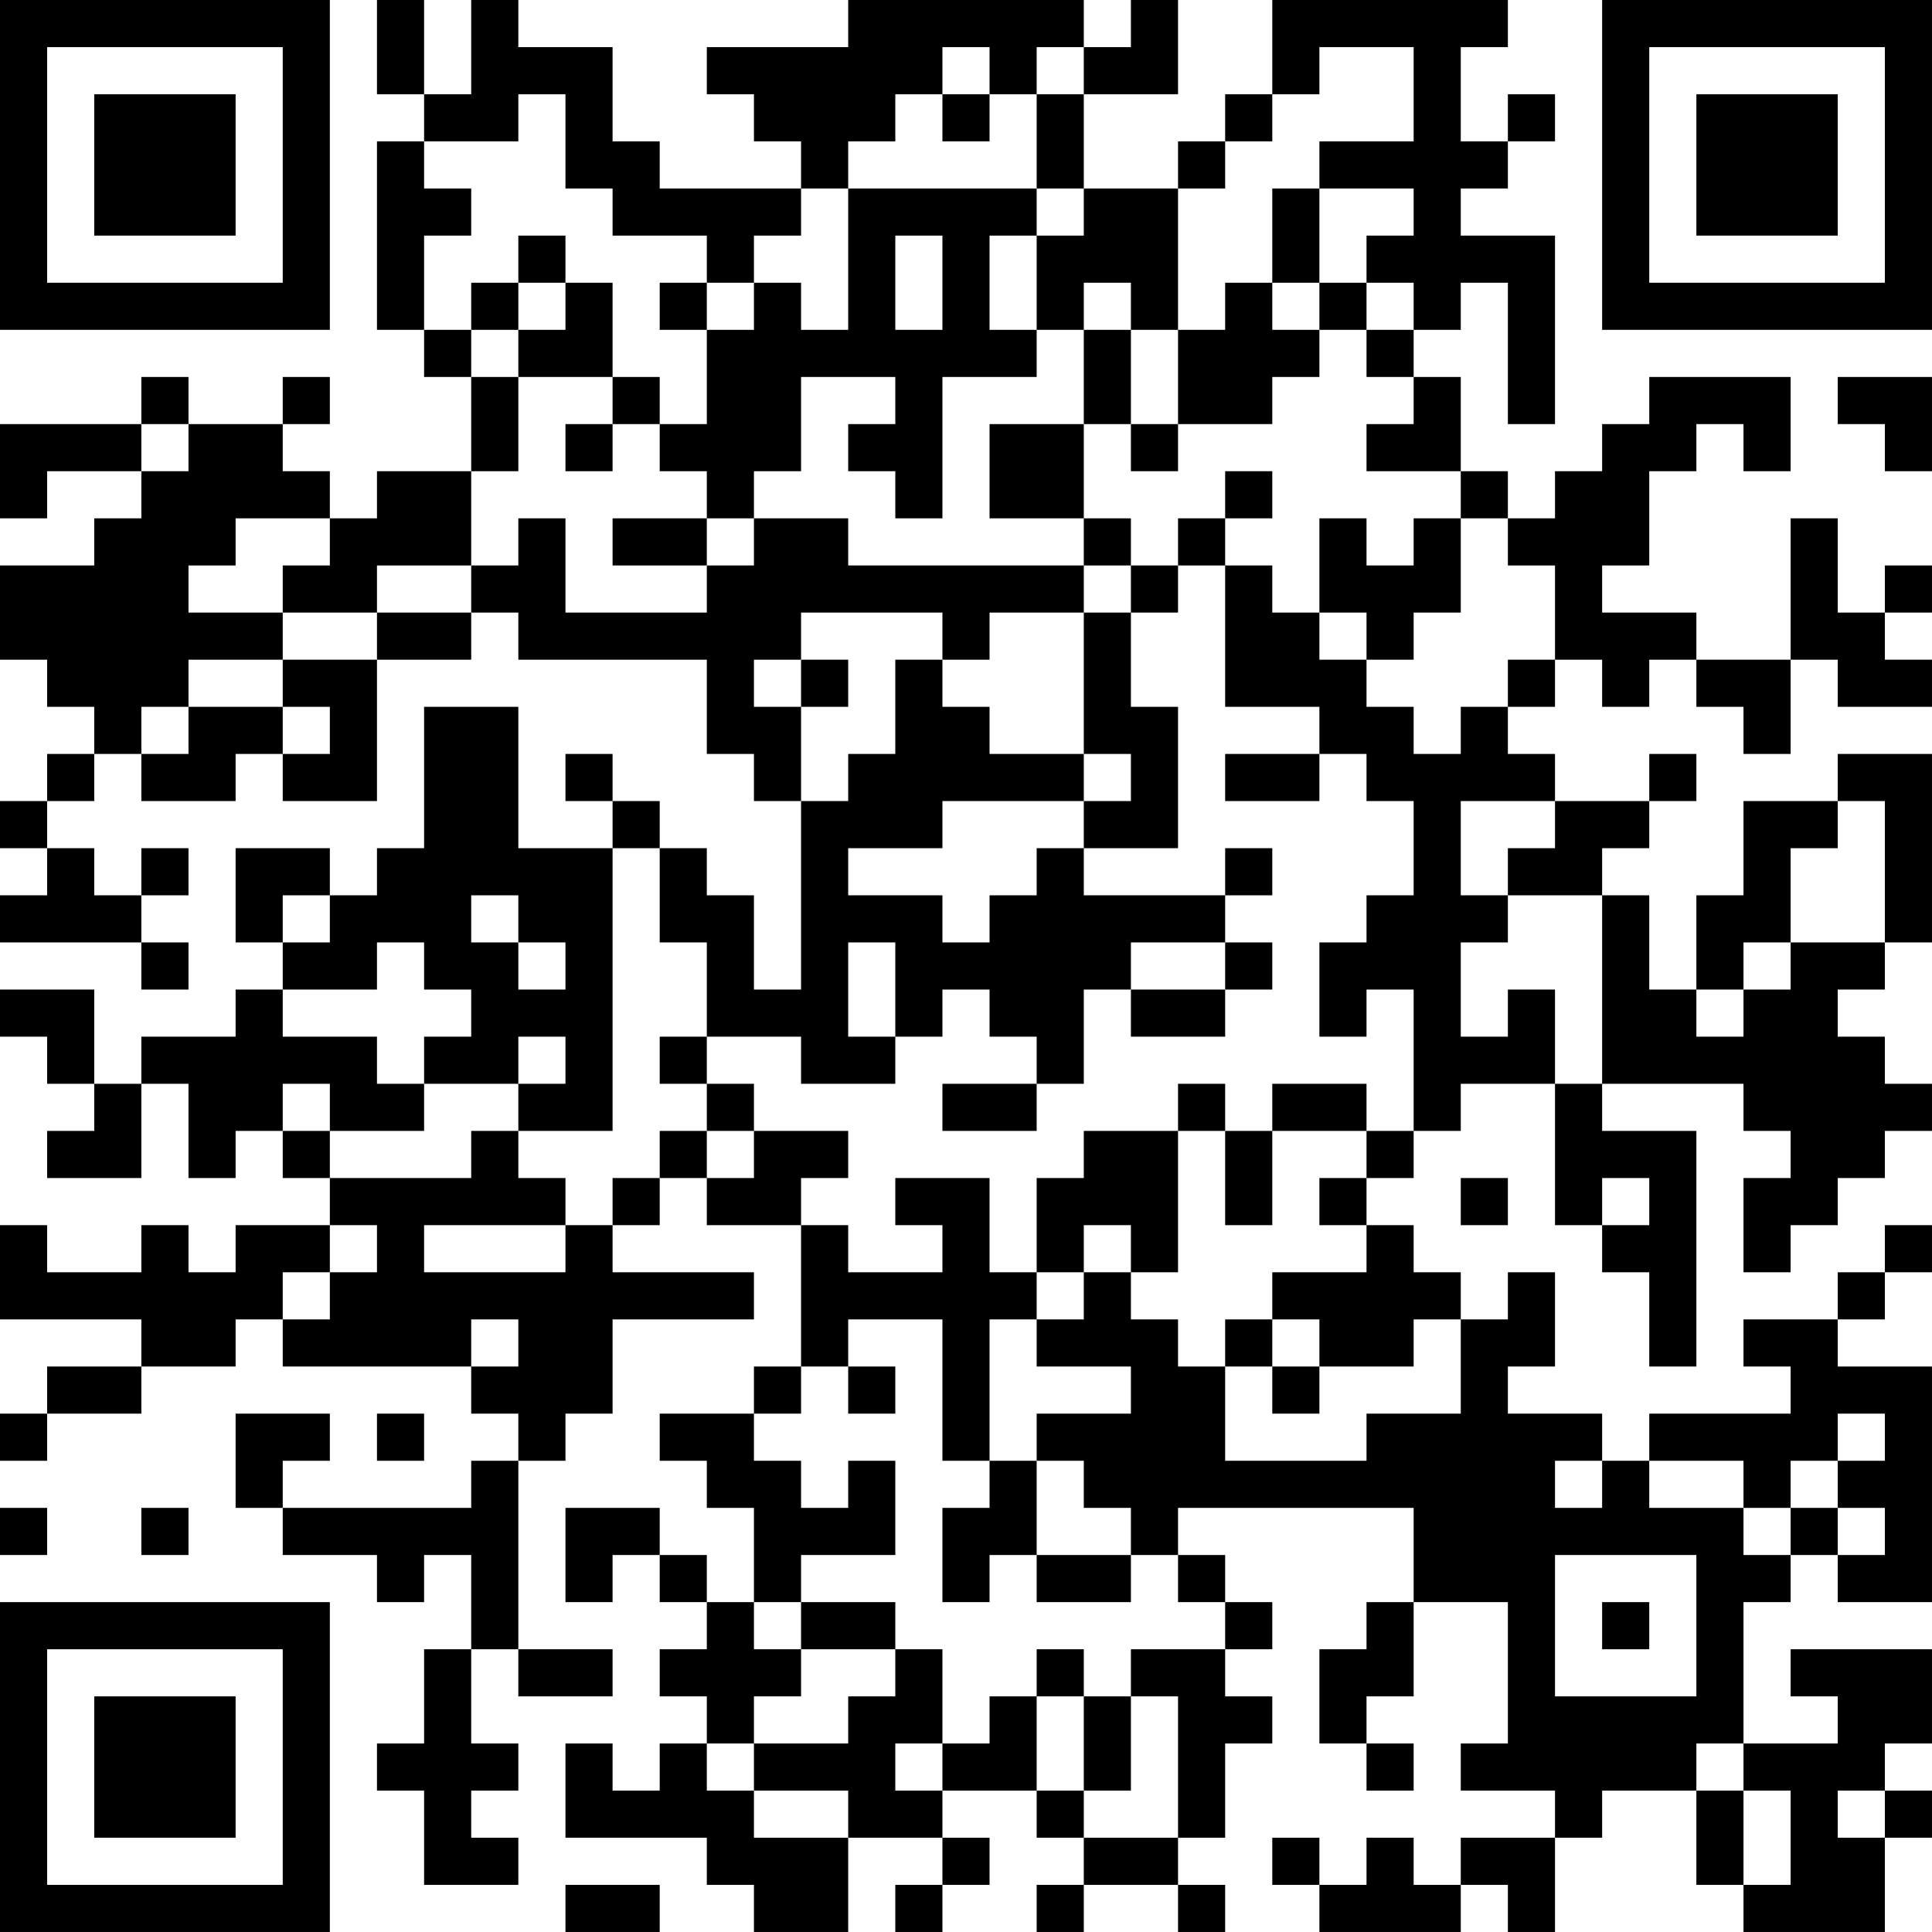 <?xml version="1.0" encoding="UTF-8"?>
<svg xmlns="http://www.w3.org/2000/svg" version="1.1" width="200" height="200" viewBox="0 0 200 200"><rect x="0" y="0" width="200" height="200" fill="#ffffff"/><g transform="scale(4.878)"><g transform="translate(0,0)"><path fill-rule="evenodd" d="M8 0L8 2L9 2L9 3L8 3L8 7L9 7L9 8L10 8L10 10L8 10L8 11L7 11L7 10L6 10L6 9L7 9L7 8L6 8L6 9L4 9L4 8L3 8L3 9L0 9L0 11L1 11L1 10L3 10L3 11L2 11L2 12L0 12L0 14L1 14L1 15L2 15L2 16L1 16L1 17L0 17L0 18L1 18L1 19L0 19L0 20L3 20L3 21L4 21L4 20L3 20L3 19L4 19L4 18L3 18L3 19L2 19L2 18L1 18L1 17L2 17L2 16L3 16L3 17L5 17L5 16L6 16L6 17L8 17L8 14L10 14L10 13L11 13L11 14L15 14L15 16L16 16L16 17L17 17L17 21L16 21L16 19L15 19L15 18L14 18L14 17L13 17L13 16L12 16L12 17L13 17L13 18L11 18L11 15L9 15L9 18L8 18L8 19L7 19L7 18L5 18L5 20L6 20L6 21L5 21L5 22L3 22L3 23L2 23L2 21L0 21L0 22L1 22L1 23L2 23L2 24L1 24L1 25L3 25L3 23L4 23L4 25L5 25L5 24L6 24L6 25L7 25L7 26L5 26L5 27L4 27L4 26L3 26L3 27L1 27L1 26L0 26L0 28L3 28L3 29L1 29L1 30L0 30L0 31L1 31L1 30L3 30L3 29L5 29L5 28L6 28L6 29L10 29L10 30L11 30L11 31L10 31L10 32L6 32L6 31L7 31L7 30L5 30L5 32L6 32L6 33L8 33L8 34L9 34L9 33L10 33L10 35L9 35L9 37L8 37L8 38L9 38L9 40L11 40L11 39L10 39L10 38L11 38L11 37L10 37L10 35L11 35L11 36L13 36L13 35L11 35L11 31L12 31L12 30L13 30L13 28L16 28L16 27L13 27L13 26L14 26L14 25L15 25L15 26L17 26L17 29L16 29L16 30L14 30L14 31L15 31L15 32L16 32L16 34L15 34L15 33L14 33L14 32L12 32L12 34L13 34L13 33L14 33L14 34L15 34L15 35L14 35L14 36L15 36L15 37L14 37L14 38L13 38L13 37L12 37L12 39L15 39L15 40L16 40L16 41L18 41L18 39L20 39L20 40L19 40L19 41L20 41L20 40L21 40L21 39L20 39L20 38L22 38L22 39L23 39L23 40L22 40L22 41L23 41L23 40L25 40L25 41L26 41L26 40L25 40L25 39L26 39L26 37L27 37L27 36L26 36L26 35L27 35L27 34L26 34L26 33L25 33L25 32L30 32L30 34L29 34L29 35L28 35L28 37L29 37L29 38L30 38L30 37L29 37L29 36L30 36L30 34L32 34L32 37L31 37L31 38L33 38L33 39L31 39L31 40L30 40L30 39L29 39L29 40L28 40L28 39L27 39L27 40L28 40L28 41L31 41L31 40L32 40L32 41L33 41L33 39L34 39L34 38L36 38L36 40L37 40L37 41L40 41L40 39L41 39L41 38L40 38L40 37L41 37L41 35L38 35L38 36L39 36L39 37L37 37L37 34L38 34L38 33L39 33L39 34L41 34L41 29L39 29L39 28L40 28L40 27L41 27L41 26L40 26L40 27L39 27L39 28L37 28L37 29L38 29L38 30L35 30L35 31L34 31L34 30L32 30L32 29L33 29L33 27L32 27L32 28L31 28L31 27L30 27L30 26L29 26L29 25L30 25L30 24L31 24L31 23L33 23L33 26L34 26L34 27L35 27L35 29L36 29L36 24L34 24L34 23L37 23L37 24L38 24L38 25L37 25L37 27L38 27L38 26L39 26L39 25L40 25L40 24L41 24L41 23L40 23L40 22L39 22L39 21L40 21L40 20L41 20L41 16L39 16L39 17L37 17L37 19L36 19L36 21L35 21L35 19L34 19L34 18L35 18L35 17L36 17L36 16L35 16L35 17L33 17L33 16L32 16L32 15L33 15L33 14L34 14L34 15L35 15L35 14L36 14L36 15L37 15L37 16L38 16L38 14L39 14L39 15L41 15L41 14L40 14L40 13L41 13L41 12L40 12L40 13L39 13L39 11L38 11L38 14L36 14L36 13L34 13L34 12L35 12L35 10L36 10L36 9L37 9L37 10L38 10L38 8L35 8L35 9L34 9L34 10L33 10L33 11L32 11L32 10L31 10L31 8L30 8L30 7L31 7L31 6L32 6L32 9L33 9L33 5L31 5L31 4L32 4L32 3L33 3L33 2L32 2L32 3L31 3L31 1L32 1L32 0L27 0L27 2L26 2L26 3L25 3L25 4L23 4L23 2L25 2L25 0L24 0L24 1L23 1L23 0L18 0L18 1L15 1L15 2L16 2L16 3L17 3L17 4L14 4L14 3L13 3L13 1L11 1L11 0L10 0L10 2L9 2L9 0ZM20 1L20 2L19 2L19 3L18 3L18 4L17 4L17 5L16 5L16 6L15 6L15 5L13 5L13 4L12 4L12 2L11 2L11 3L9 3L9 4L10 4L10 5L9 5L9 7L10 7L10 8L11 8L11 10L10 10L10 12L8 12L8 13L6 13L6 12L7 12L7 11L5 11L5 12L4 12L4 13L6 13L6 14L4 14L4 15L3 15L3 16L4 16L4 15L6 15L6 16L7 16L7 15L6 15L6 14L8 14L8 13L10 13L10 12L11 12L11 11L12 11L12 13L15 13L15 12L16 12L16 11L18 11L18 12L23 12L23 13L21 13L21 14L20 14L20 13L17 13L17 14L16 14L16 15L17 15L17 17L18 17L18 16L19 16L19 14L20 14L20 15L21 15L21 16L23 16L23 17L20 17L20 18L18 18L18 19L20 19L20 20L21 20L21 19L22 19L22 18L23 18L23 19L26 19L26 20L24 20L24 21L23 21L23 23L22 23L22 22L21 22L21 21L20 21L20 22L19 22L19 20L18 20L18 22L19 22L19 23L17 23L17 22L15 22L15 20L14 20L14 18L13 18L13 24L11 24L11 23L12 23L12 22L11 22L11 23L9 23L9 22L10 22L10 21L9 21L9 20L8 20L8 21L6 21L6 22L8 22L8 23L9 23L9 24L7 24L7 23L6 23L6 24L7 24L7 25L10 25L10 24L11 24L11 25L12 25L12 26L9 26L9 27L12 27L12 26L13 26L13 25L14 25L14 24L15 24L15 25L16 25L16 24L18 24L18 25L17 25L17 26L18 26L18 27L20 27L20 26L19 26L19 25L21 25L21 27L22 27L22 28L21 28L21 31L20 31L20 28L18 28L18 29L17 29L17 30L16 30L16 31L17 31L17 32L18 32L18 31L19 31L19 33L17 33L17 34L16 34L16 35L17 35L17 36L16 36L16 37L15 37L15 38L16 38L16 39L18 39L18 38L16 38L16 37L18 37L18 36L19 36L19 35L20 35L20 37L19 37L19 38L20 38L20 37L21 37L21 36L22 36L22 38L23 38L23 39L25 39L25 36L24 36L24 35L26 35L26 34L25 34L25 33L24 33L24 32L23 32L23 31L22 31L22 30L24 30L24 29L22 29L22 28L23 28L23 27L24 27L24 28L25 28L25 29L26 29L26 31L29 31L29 30L31 30L31 28L30 28L30 29L28 29L28 28L27 28L27 27L29 27L29 26L28 26L28 25L29 25L29 24L30 24L30 21L29 21L29 22L28 22L28 20L29 20L29 19L30 19L30 17L29 17L29 16L28 16L28 15L26 15L26 12L27 12L27 13L28 13L28 14L29 14L29 15L30 15L30 16L31 16L31 15L32 15L32 14L33 14L33 12L32 12L32 11L31 11L31 10L29 10L29 9L30 9L30 8L29 8L29 7L30 7L30 6L29 6L29 5L30 5L30 4L28 4L28 3L30 3L30 1L28 1L28 2L27 2L27 3L26 3L26 4L25 4L25 7L24 7L24 6L23 6L23 7L22 7L22 5L23 5L23 4L22 4L22 2L23 2L23 1L22 1L22 2L21 2L21 1ZM20 2L20 3L21 3L21 2ZM18 4L18 7L17 7L17 6L16 6L16 7L15 7L15 6L14 6L14 7L15 7L15 9L14 9L14 8L13 8L13 6L12 6L12 5L11 5L11 6L10 6L10 7L11 7L11 8L13 8L13 9L12 9L12 10L13 10L13 9L14 9L14 10L15 10L15 11L13 11L13 12L15 12L15 11L16 11L16 10L17 10L17 8L19 8L19 9L18 9L18 10L19 10L19 11L20 11L20 8L22 8L22 7L21 7L21 5L22 5L22 4ZM27 4L27 6L26 6L26 7L25 7L25 9L24 9L24 7L23 7L23 9L21 9L21 11L23 11L23 12L24 12L24 13L23 13L23 16L24 16L24 17L23 17L23 18L25 18L25 15L24 15L24 13L25 13L25 12L26 12L26 11L27 11L27 10L26 10L26 11L25 11L25 12L24 12L24 11L23 11L23 9L24 9L24 10L25 10L25 9L27 9L27 8L28 8L28 7L29 7L29 6L28 6L28 4ZM19 5L19 7L20 7L20 5ZM11 6L11 7L12 7L12 6ZM27 6L27 7L28 7L28 6ZM39 8L39 9L40 9L40 10L41 10L41 8ZM3 9L3 10L4 10L4 9ZM28 11L28 13L29 13L29 14L30 14L30 13L31 13L31 11L30 11L30 12L29 12L29 11ZM17 14L17 15L18 15L18 14ZM26 16L26 17L28 17L28 16ZM31 17L31 19L32 19L32 20L31 20L31 22L32 22L32 21L33 21L33 23L34 23L34 19L32 19L32 18L33 18L33 17ZM39 17L39 18L38 18L38 20L37 20L37 21L36 21L36 22L37 22L37 21L38 21L38 20L40 20L40 17ZM26 18L26 19L27 19L27 18ZM6 19L6 20L7 20L7 19ZM10 19L10 20L11 20L11 21L12 21L12 20L11 20L11 19ZM26 20L26 21L24 21L24 22L26 22L26 21L27 21L27 20ZM14 22L14 23L15 23L15 24L16 24L16 23L15 23L15 22ZM20 23L20 24L22 24L22 23ZM25 23L25 24L23 24L23 25L22 25L22 27L23 27L23 26L24 26L24 27L25 27L25 24L26 24L26 26L27 26L27 24L29 24L29 23L27 23L27 24L26 24L26 23ZM31 25L31 26L32 26L32 25ZM34 25L34 26L35 26L35 25ZM7 26L7 27L6 27L6 28L7 28L7 27L8 27L8 26ZM10 28L10 29L11 29L11 28ZM26 28L26 29L27 29L27 30L28 30L28 29L27 29L27 28ZM18 29L18 30L19 30L19 29ZM8 30L8 31L9 31L9 30ZM39 30L39 31L38 31L38 32L37 32L37 31L35 31L35 32L37 32L37 33L38 33L38 32L39 32L39 33L40 33L40 32L39 32L39 31L40 31L40 30ZM21 31L21 32L20 32L20 34L21 34L21 33L22 33L22 34L24 34L24 33L22 33L22 31ZM33 31L33 32L34 32L34 31ZM0 32L0 33L1 33L1 32ZM3 32L3 33L4 33L4 32ZM33 33L33 36L36 36L36 33ZM17 34L17 35L19 35L19 34ZM34 34L34 35L35 35L35 34ZM22 35L22 36L23 36L23 38L24 38L24 36L23 36L23 35ZM36 37L36 38L37 38L37 40L38 40L38 38L37 38L37 37ZM39 38L39 39L40 39L40 38ZM12 40L12 41L14 41L14 40ZM0 0L0 7L7 7L7 0ZM1 1L1 6L6 6L6 1ZM2 2L2 5L5 5L5 2ZM34 0L34 7L41 7L41 0ZM35 1L35 6L40 6L40 1ZM36 2L36 5L39 5L39 2ZM0 34L0 41L7 41L7 34ZM1 35L1 40L6 40L6 35ZM2 36L2 39L5 39L5 36Z" fill="#000000"/></g></g></svg>
